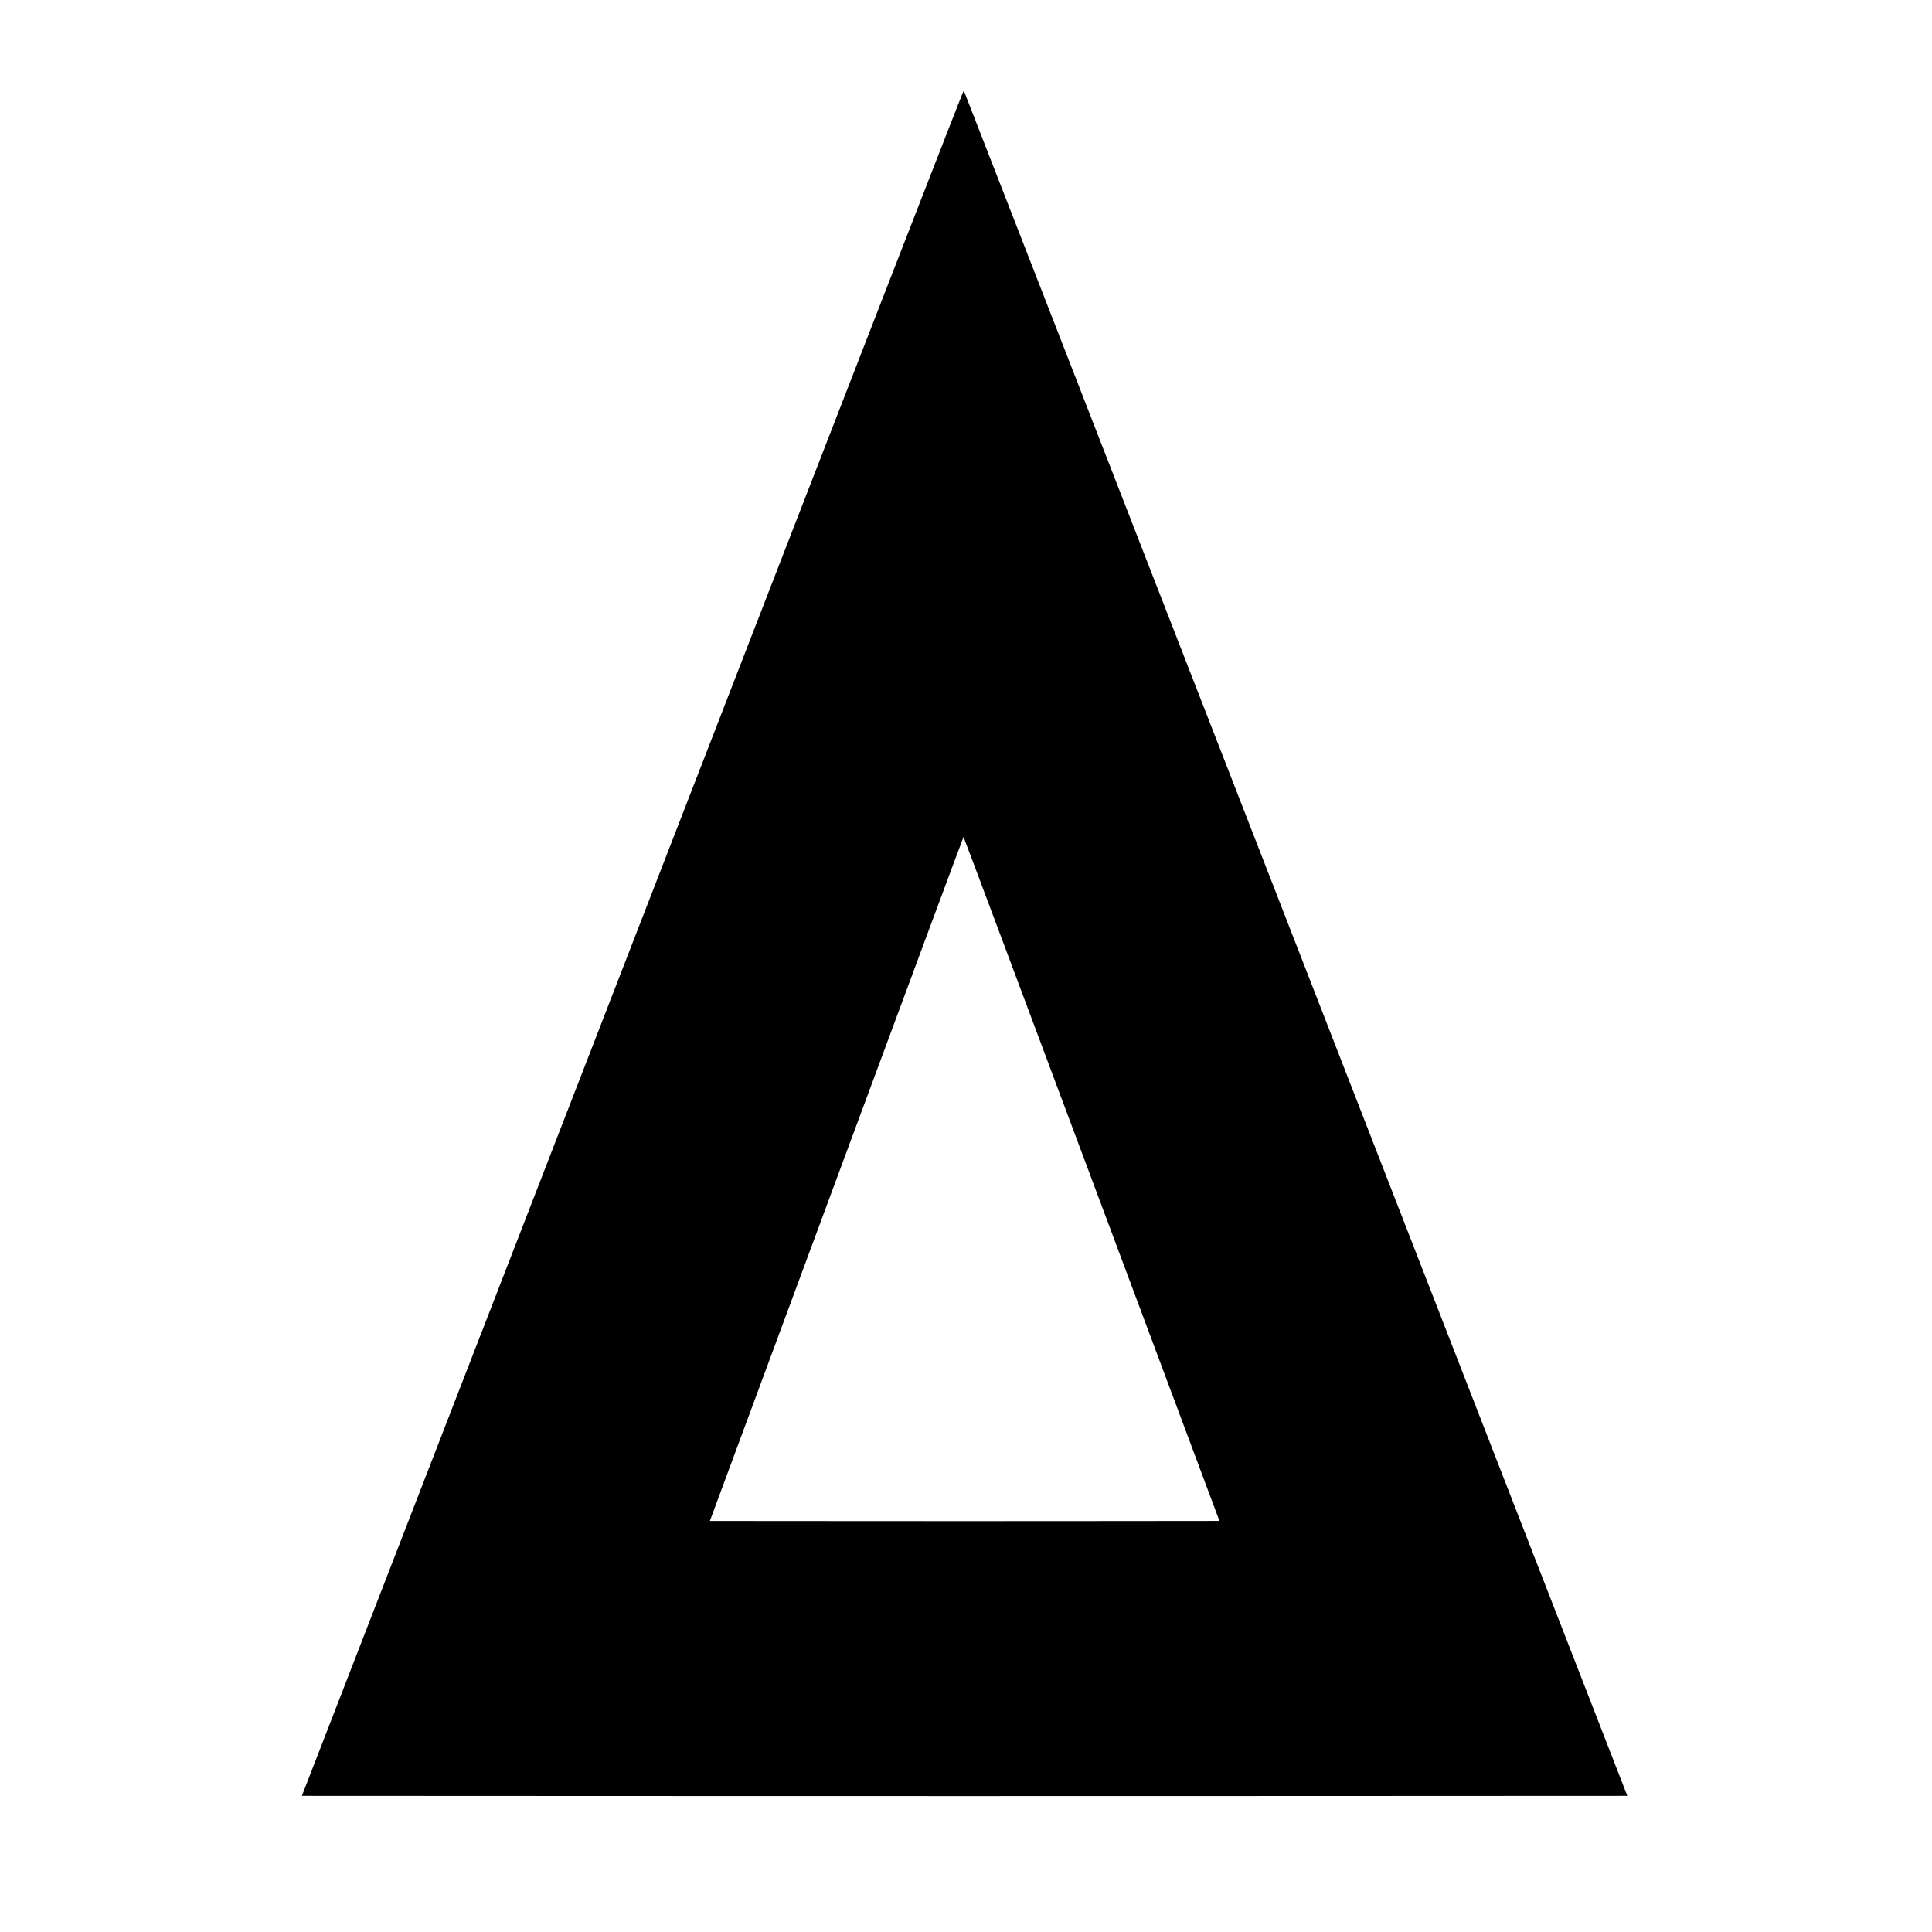 <svg width="64" height="64" viewBox="0 0 64 64" fill="none" xmlns="http://www.w3.org/2000/svg">
<path d="M64 0H0V64H64V0Z" fill="white"/>
<path d="M31.926 3C31.914 2.981 28.858 10.846 20.955 31.233L10 59.49L20.977 59.495C27.014 59.498 36.893 59.498 42.93 59.495L53.907 59.49L42.925 31.257C36.887 15.733 31.936 3.017 31.928 3.003L31.926 3ZM31.917 27.722C31.923 27.723 33.833 32.821 36.162 39.053L40.396 50.383L36.175 50.387C33.853 50.39 30.055 50.39 27.734 50.387L23.515 50.384L27.712 39.053C30.02 32.822 31.913 27.723 31.919 27.723L31.917 27.722Z" fill="black"/>
</svg>
